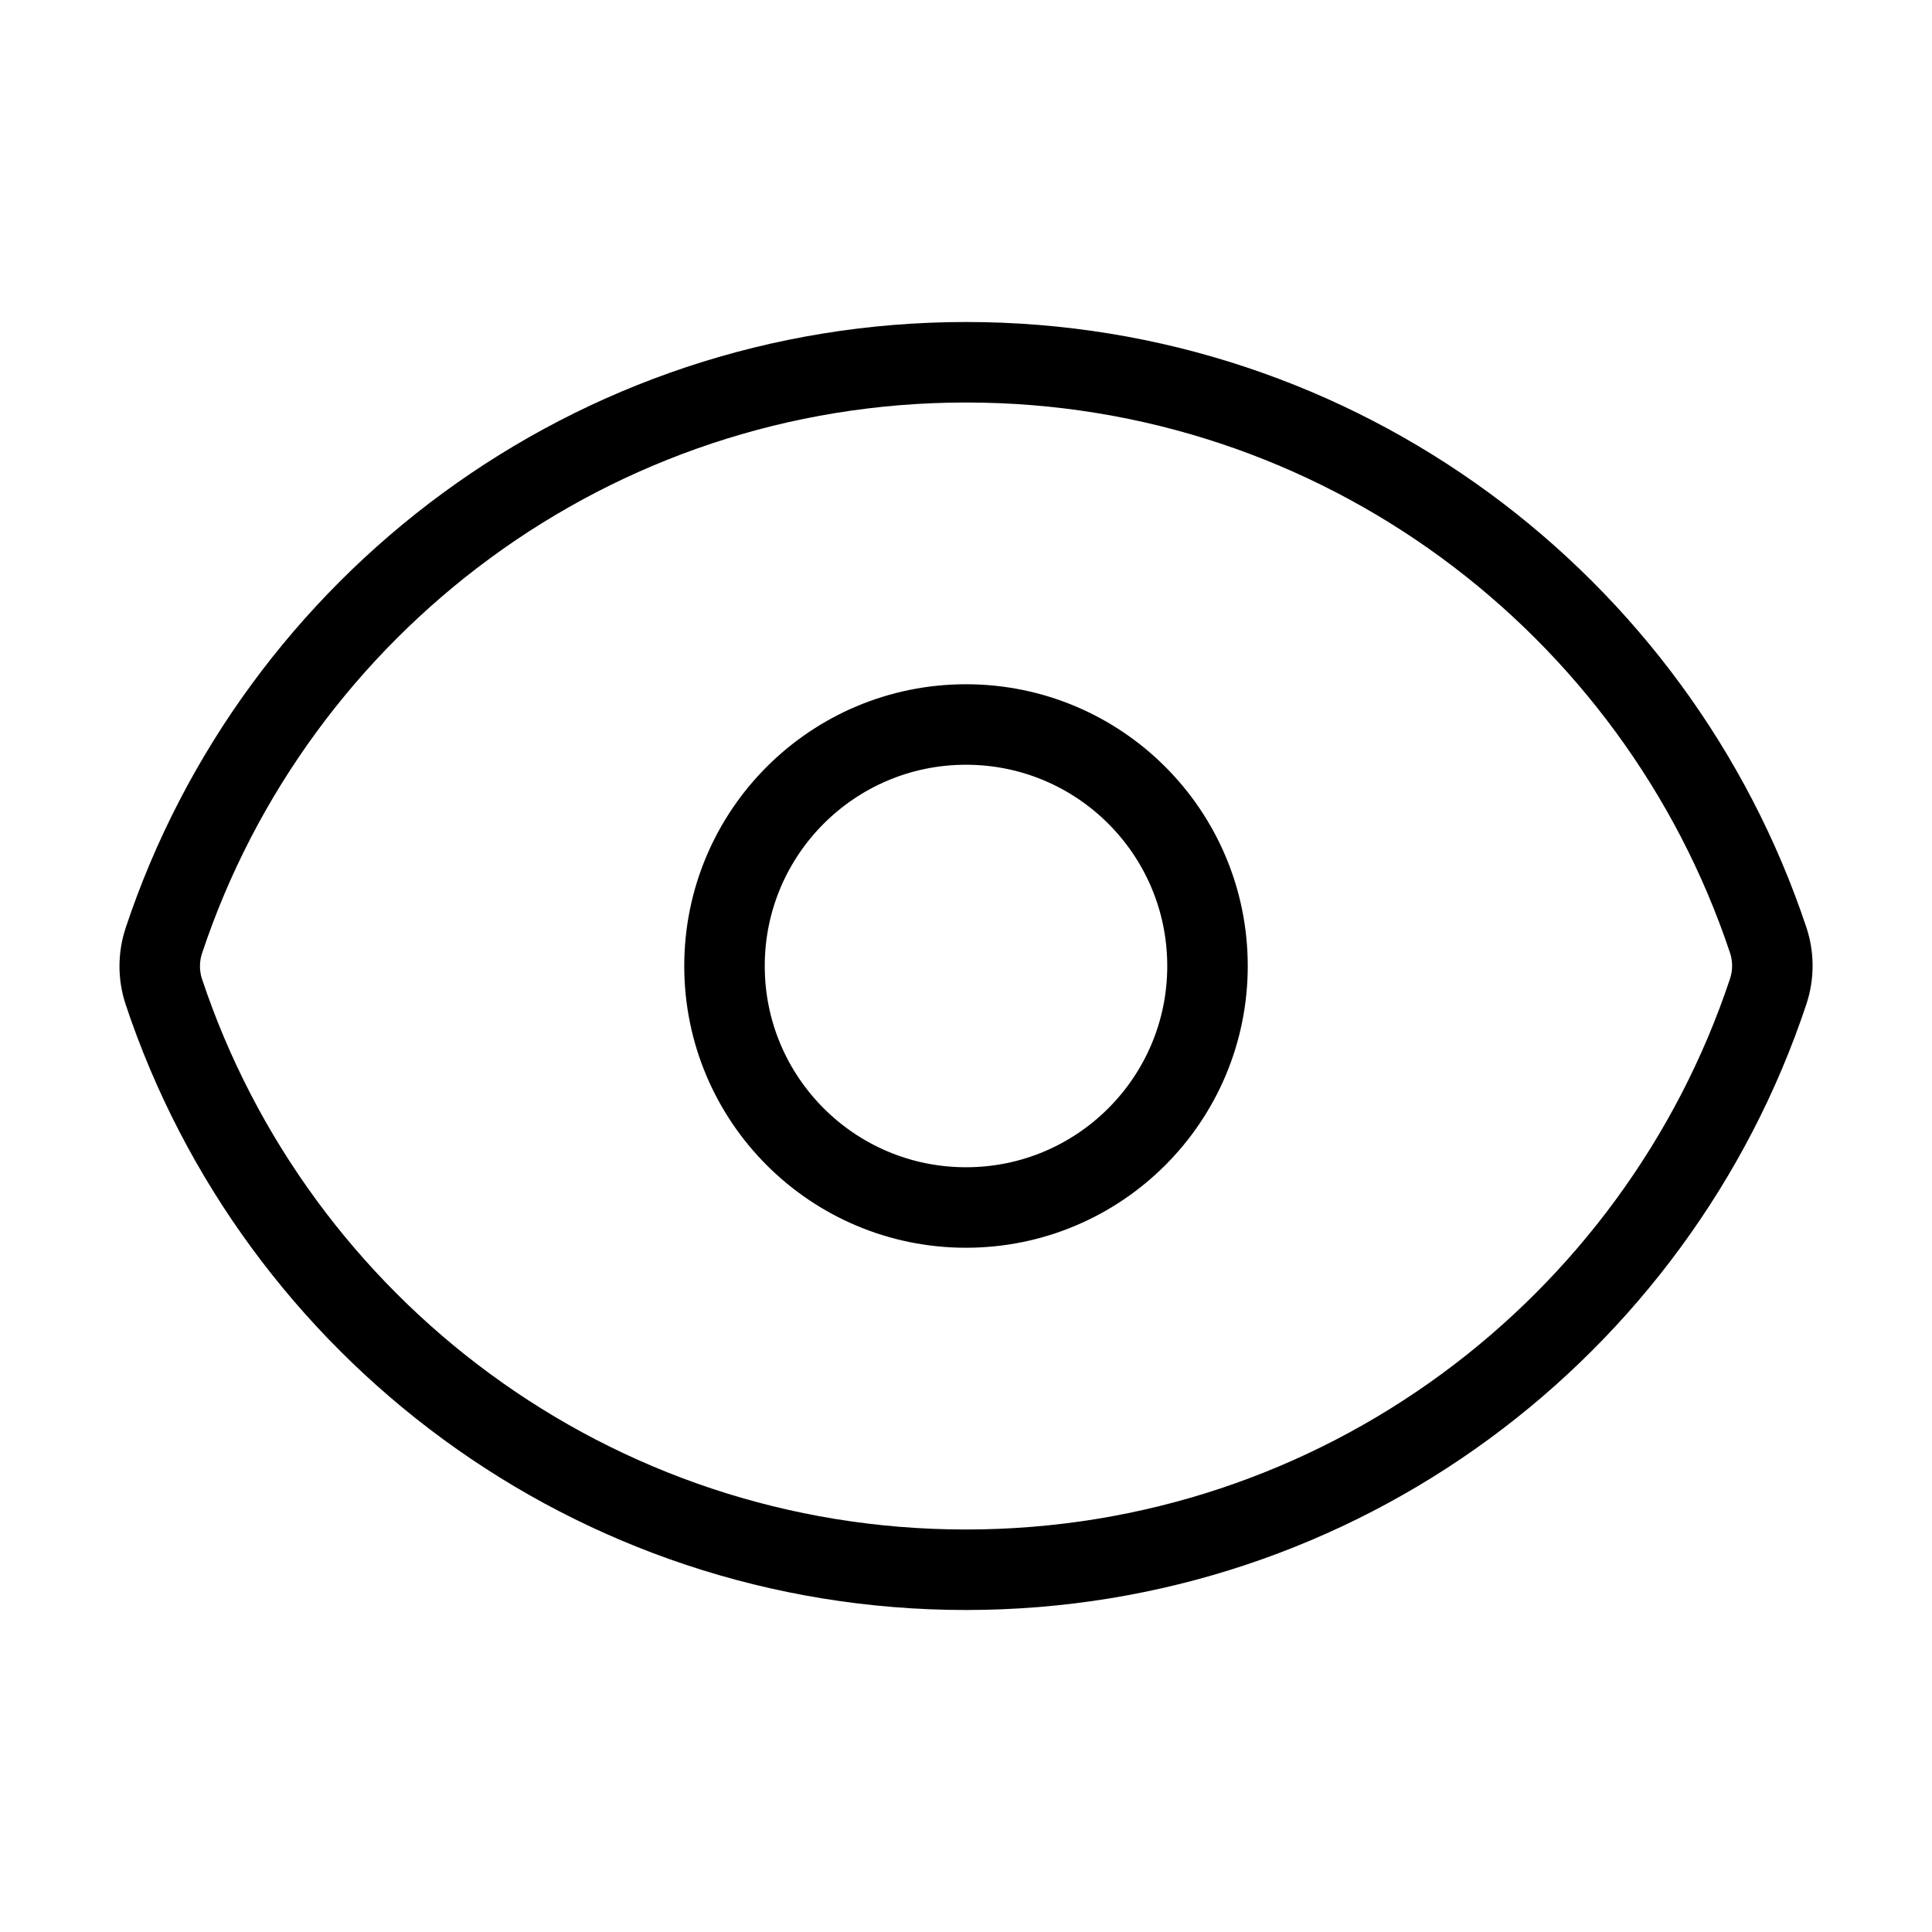 <svg xmlns="http://www.w3.org/2000/svg" width="24" height="24" viewBox="0 0 24 24" fill="none">
  <path d="M2.036 12.322C1.967 12.115 1.967 11.891 2.036 11.683C3.424 7.51 7.361 4.5 12.001 4.5C16.639 4.5 20.574 7.507 21.965 11.678C22.034 11.885 22.034 12.109 21.965 12.317C20.576 16.49 16.639 19.5 11.999 19.5C7.361 19.5 3.426 16.493 2.036 12.322Z" stroke="current" strokeOpacity="current" strokeWidth="1.5" strokeLinecap="round" strokeLinejoin="round"/>
  <path d="M15 12C15 13.657 13.657 15 12 15C10.343 15 9 13.657 9 12C9 10.343 10.343 9 12 9C13.657 9 15 10.343 15 12Z" stroke="current" strokeOpacity="current" strokeWidth="1.5" strokeLinecap="round" strokeLinejoin="round"/>
</svg>